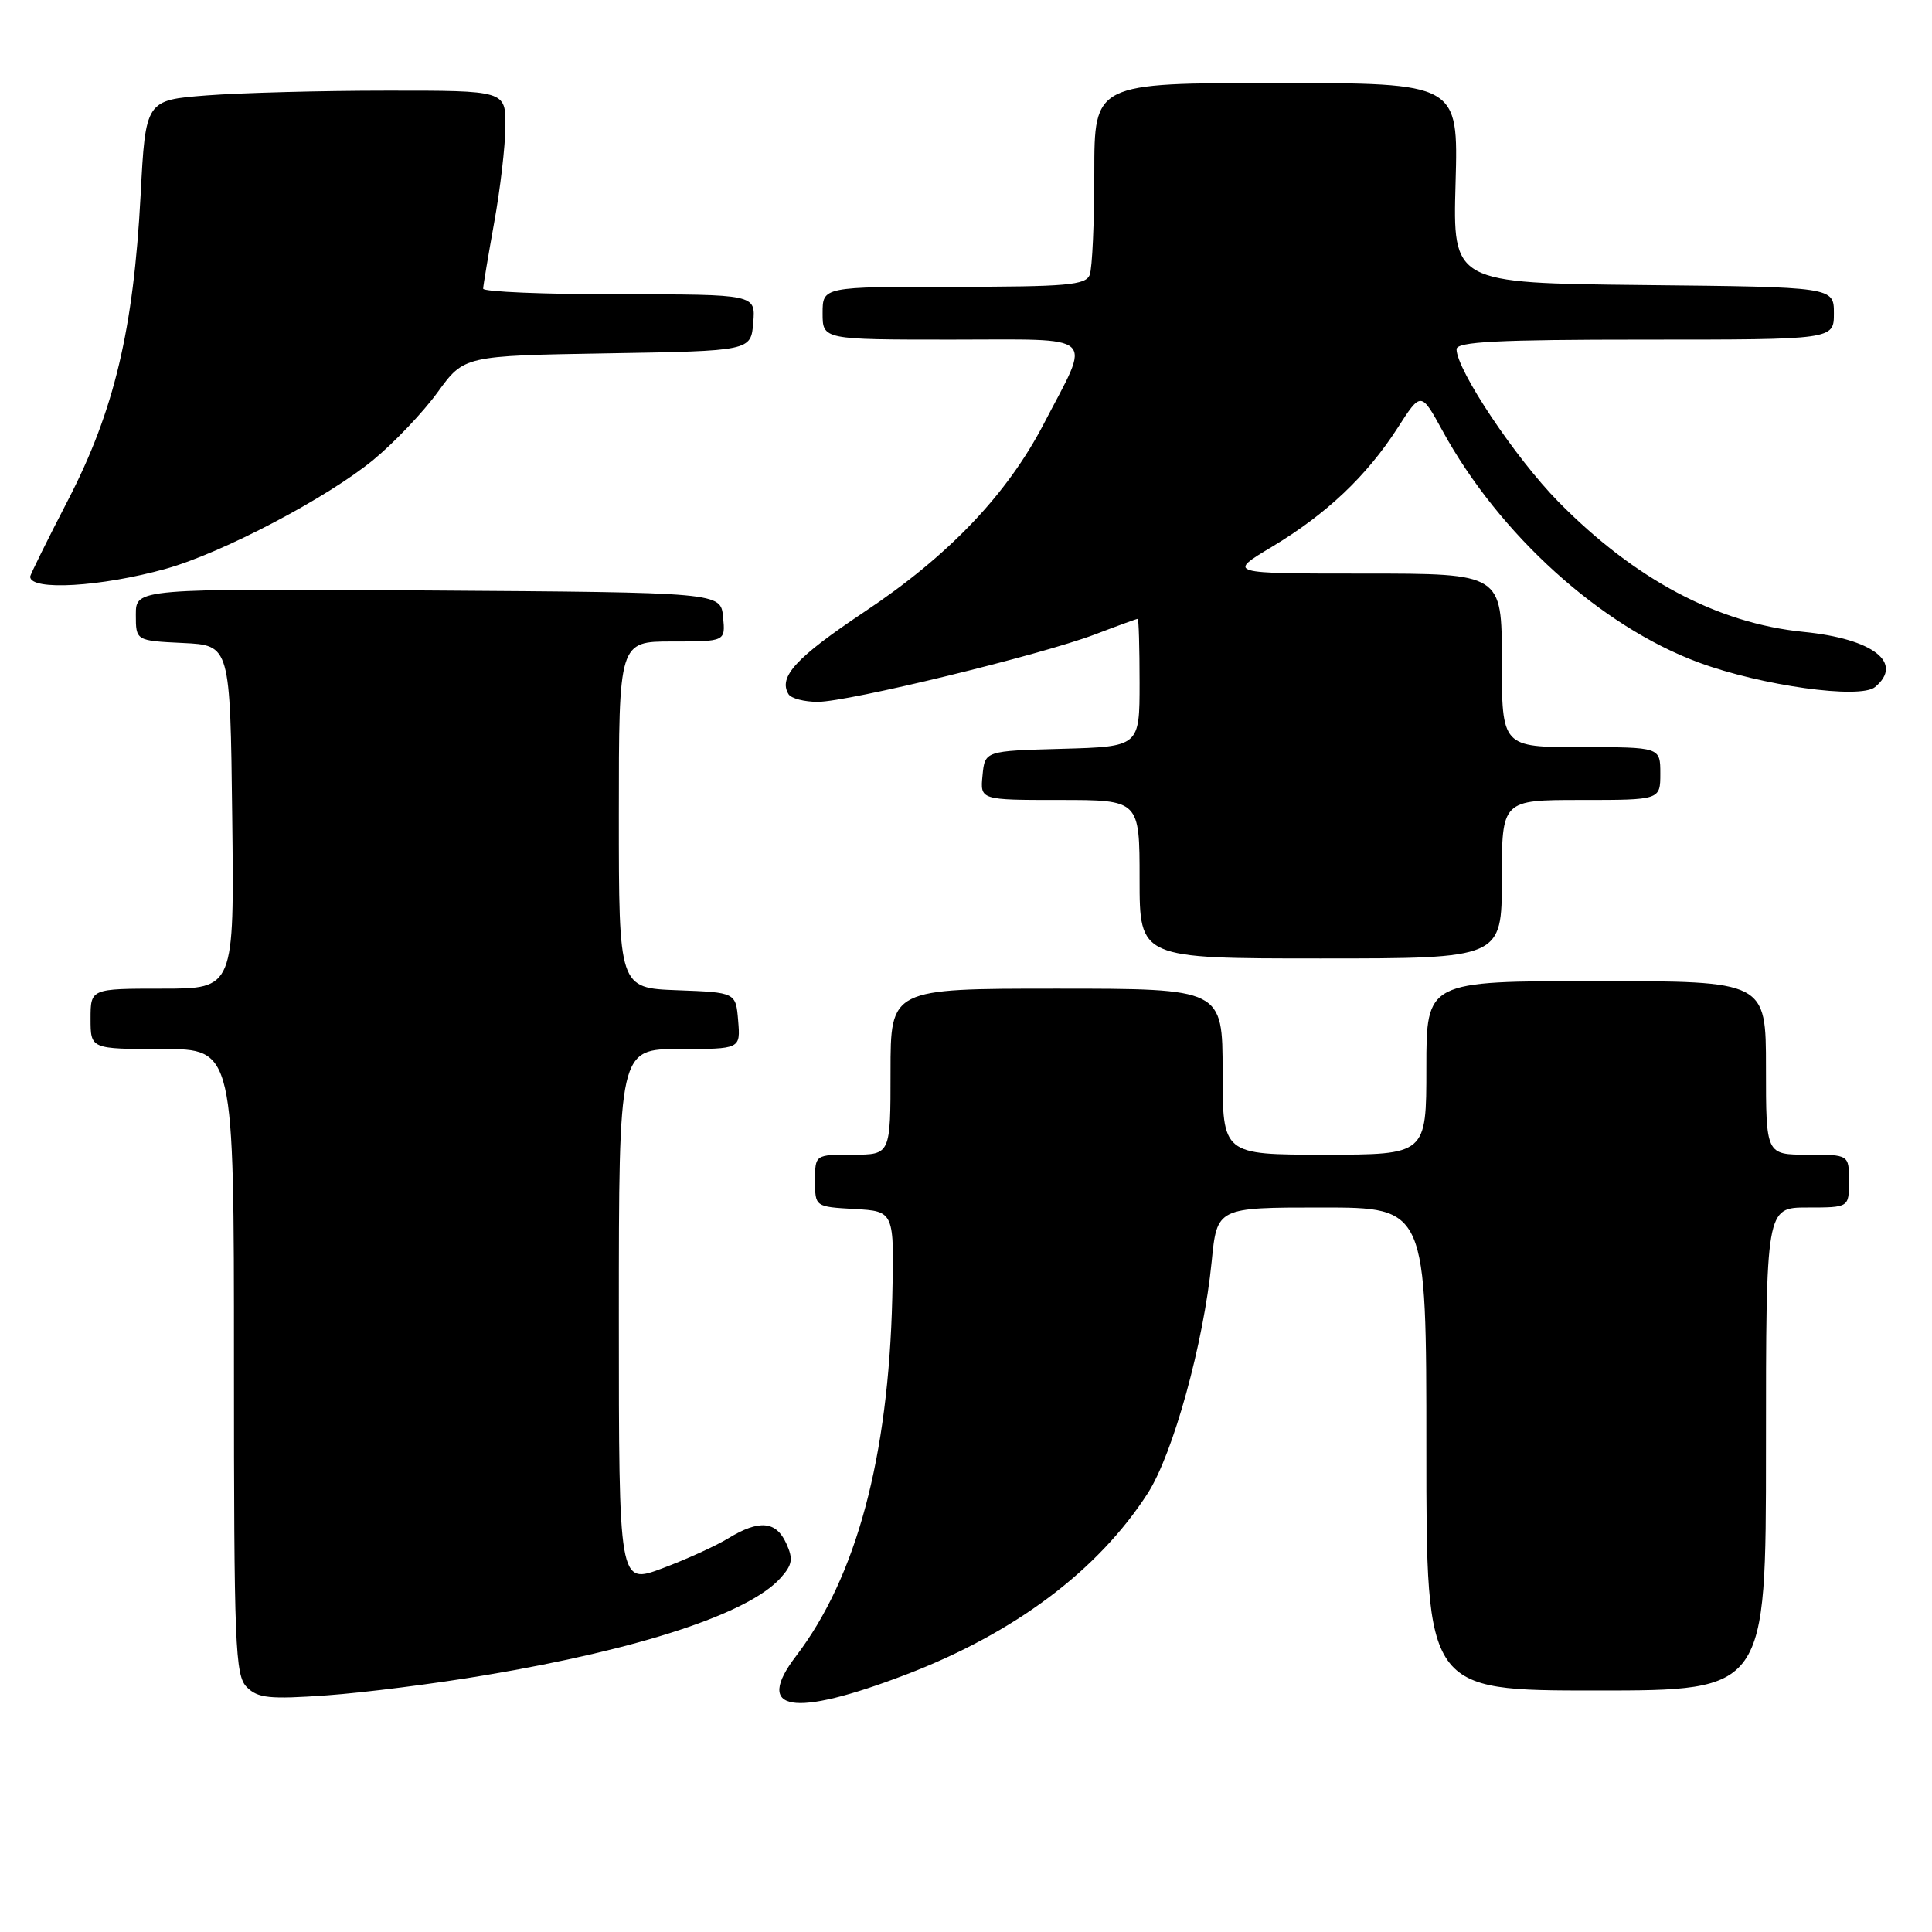 <?xml version="1.0" encoding="UTF-8" standalone="no"?>
<!DOCTYPE svg PUBLIC "-//W3C//DTD SVG 1.1//EN" "http://www.w3.org/Graphics/SVG/1.1/DTD/svg11.dtd" >
<svg xmlns="http://www.w3.org/2000/svg" xmlns:xlink="http://www.w3.org/1999/xlink" version="1.1" viewBox="0 0 256 256">
 <g >
 <path fill="currentColor"
d=" M 120.05 221.89 C 134.44 216.39 145.49 208.10 152.08 197.87 C 155.45 192.62 159.48 178.03 160.55 167.18 C 161.26 160.00 161.26 160.00 175.13 160.00 C 189.00 160.00 189.00 160.00 189.00 192.00 C 189.00 224.00 189.00 224.00 211.50 224.00 C 234.00 224.00 234.00 224.00 234.00 192.00 C 234.00 160.00 234.00 160.00 239.50 160.00 C 245.00 160.00 245.00 160.00 245.00 156.50 C 245.00 153.00 245.00 153.00 239.50 153.00 C 234.00 153.00 234.00 153.00 234.00 141.50 C 234.00 130.00 234.00 130.00 211.50 130.00 C 189.00 130.00 189.00 130.00 189.00 141.50 C 189.00 153.00 189.00 153.00 175.50 153.00 C 162.00 153.00 162.00 153.00 162.00 142.00 C 162.00 131.00 162.00 131.00 140.00 131.00 C 118.00 131.00 118.00 131.00 118.00 142.00 C 118.00 153.00 118.00 153.00 113.00 153.00 C 108.00 153.00 108.00 153.00 108.00 156.45 C 108.00 159.90 108.00 159.90 113.25 160.20 C 118.50 160.50 118.50 160.50 118.23 172.00 C 117.72 193.13 113.47 208.96 105.48 219.44 C 99.87 226.79 105.00 227.65 120.05 221.89 Z  M 64.38 221.96 C 84.80 218.53 99.20 213.79 103.41 209.11 C 105.00 207.35 105.13 206.57 104.18 204.50 C 102.83 201.53 100.59 201.34 96.49 203.84 C 94.84 204.85 90.90 206.64 87.74 207.82 C 82.00 209.97 82.00 209.97 82.00 174.49 C 82.00 139.00 82.00 139.00 90.06 139.00 C 98.12 139.00 98.12 139.00 97.81 135.25 C 97.50 131.50 97.50 131.50 89.75 131.21 C 82.00 130.92 82.00 130.92 82.00 107.96 C 82.00 85.00 82.00 85.00 89.06 85.00 C 96.13 85.00 96.13 85.00 95.81 81.75 C 95.50 78.50 95.50 78.50 56.75 78.24 C 18.00 77.98 18.00 77.98 18.00 81.44 C 18.00 84.90 18.00 84.90 24.25 85.20 C 30.50 85.50 30.50 85.50 30.77 108.25 C 31.04 131.00 31.04 131.00 21.52 131.00 C 12.00 131.00 12.00 131.00 12.00 135.00 C 12.00 139.00 12.00 139.00 21.50 139.00 C 31.00 139.00 31.00 139.00 31.00 180.43 C 31.00 218.15 31.15 222.01 32.71 223.56 C 34.17 225.02 35.71 225.18 43.33 224.64 C 48.24 224.29 57.71 223.09 64.38 221.96 Z  M 199.00 116.50 C 199.00 106.00 199.00 106.00 209.50 106.00 C 220.00 106.00 220.00 106.00 220.00 102.50 C 220.00 99.00 220.00 99.00 209.50 99.00 C 199.00 99.00 199.00 99.00 199.00 87.50 C 199.00 76.00 199.00 76.00 180.81 76.00 C 162.62 76.00 162.62 76.00 168.56 72.44 C 175.78 68.10 181.09 63.08 185.20 56.69 C 188.29 51.88 188.29 51.88 191.14 57.08 C 198.64 70.81 212.10 82.98 225.08 87.78 C 233.39 90.86 246.47 92.68 248.45 91.04 C 252.31 87.84 248.19 84.64 239.00 83.73 C 227.57 82.59 216.65 76.79 206.50 66.49 C 200.81 60.71 193.00 49.02 193.00 46.27 C 193.00 45.28 198.43 45.00 218.00 45.00 C 243.00 45.00 243.00 45.00 243.00 41.52 C 243.00 38.03 243.00 38.03 217.75 37.77 C 192.50 37.50 192.50 37.50 192.87 24.25 C 193.24 11.00 193.24 11.00 169.12 11.00 C 145.00 11.00 145.00 11.00 145.00 22.92 C 145.00 29.47 144.73 35.55 144.39 36.42 C 143.87 37.78 141.33 38.00 126.39 38.00 C 109.00 38.00 109.00 38.00 109.00 41.50 C 109.00 45.00 109.00 45.00 126.07 45.00 C 145.76 45.00 144.64 43.98 138.30 56.17 C 133.44 65.52 125.69 73.65 114.54 81.07 C 105.48 87.12 103.09 89.71 104.49 91.99 C 104.84 92.55 106.58 93.00 108.36 93.00 C 112.41 93.00 137.88 86.80 145.12 84.05 C 148.08 82.92 150.61 82.00 150.75 82.00 C 150.89 82.00 151.00 85.81 151.00 90.47 C 151.00 98.93 151.00 98.93 140.75 99.22 C 130.50 99.50 130.50 99.50 130.19 102.75 C 129.87 106.00 129.87 106.00 140.44 106.00 C 151.00 106.00 151.00 106.00 151.00 116.50 C 151.00 127.00 151.00 127.00 175.00 127.00 C 199.00 127.00 199.00 127.00 199.00 116.50 Z  M 22.00 75.36 C 29.48 73.26 43.41 65.94 49.50 60.91 C 52.25 58.64 56.08 54.61 58.00 51.96 C 61.50 47.14 61.50 47.14 80.50 46.82 C 99.50 46.50 99.50 46.50 99.81 42.75 C 100.12 39.00 100.12 39.00 82.06 39.00 C 72.13 39.00 64.01 38.66 64.02 38.25 C 64.03 37.84 64.69 33.90 65.48 29.50 C 66.28 25.10 66.95 19.36 66.97 16.75 C 67.00 12.00 67.00 12.00 51.25 12.01 C 42.59 12.01 31.85 12.30 27.40 12.64 C 19.29 13.27 19.29 13.27 18.63 25.89 C 17.69 43.67 15.14 54.41 9.03 66.23 C 6.26 71.58 4.00 76.16 4.00 76.41 C 4.00 78.31 13.41 77.76 22.00 75.36 Z "/>
</g>
</svg>